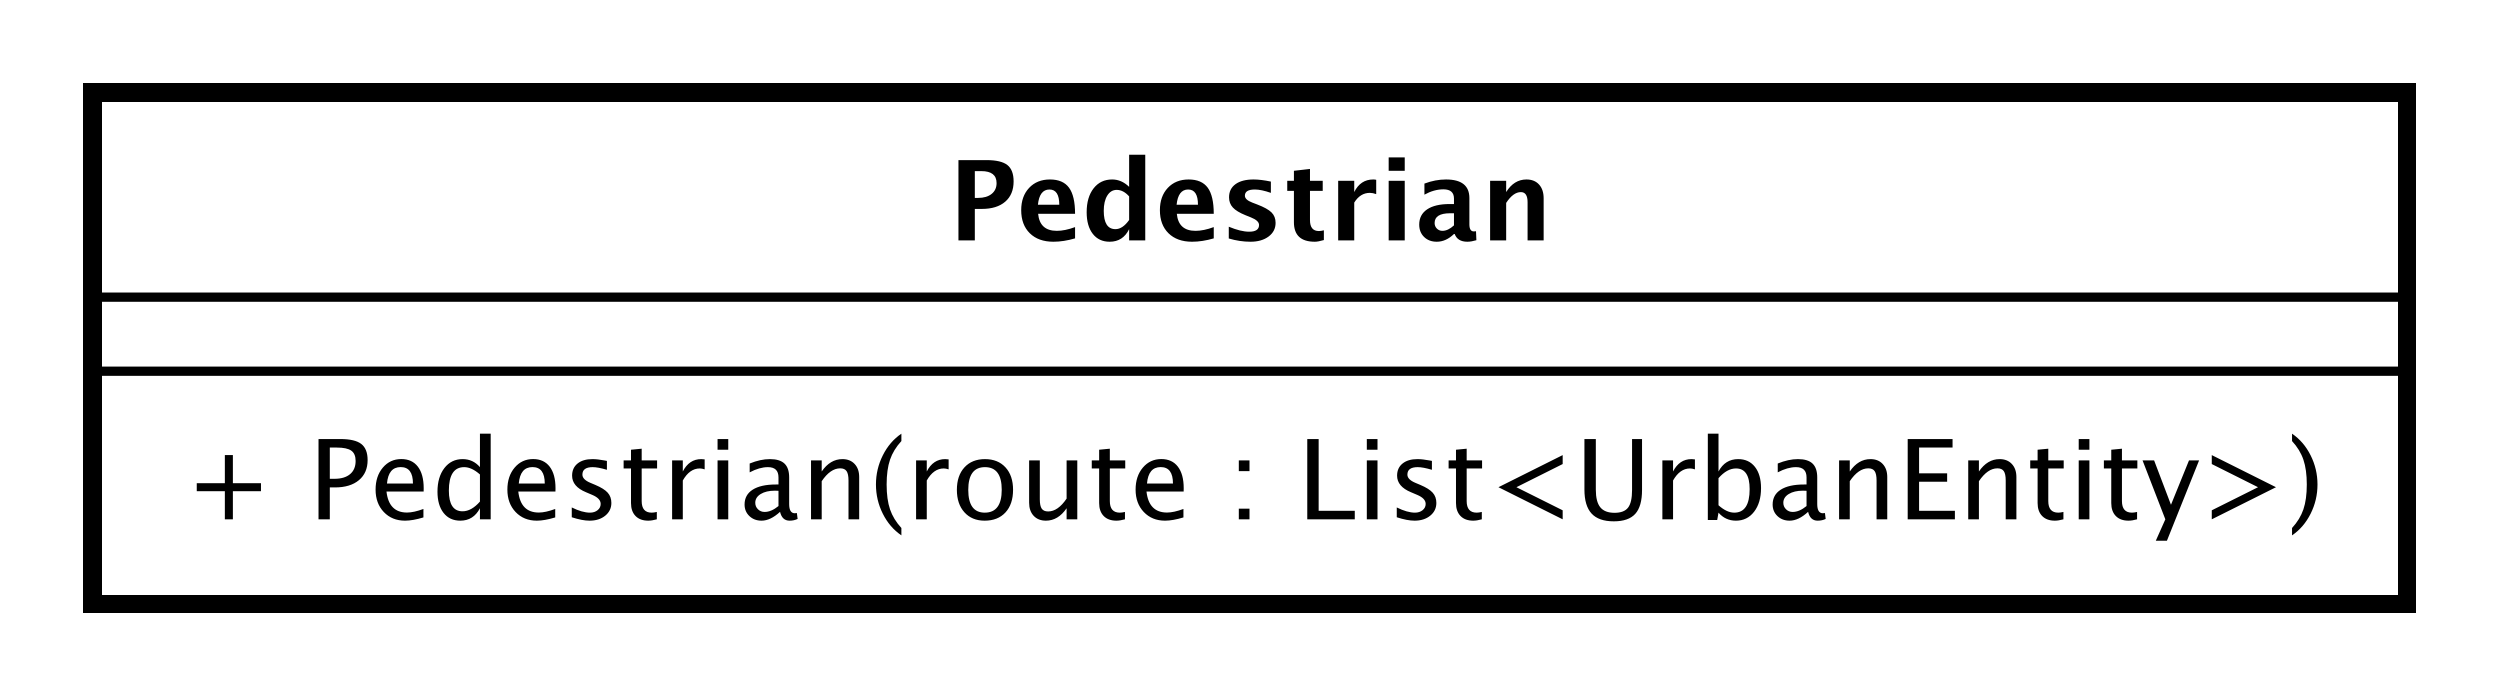 <?xml version="1.0" encoding="UTF-8"?>
<!DOCTYPE svg PUBLIC '-//W3C//DTD SVG 1.0//EN'
          'http://www.w3.org/TR/2001/REC-SVG-20010904/DTD/svg10.dtd'>
<svg xmlns:xlink="http://www.w3.org/1999/xlink" style="fill-opacity:1; color-rendering:auto; color-interpolation:auto; text-rendering:auto; stroke:black; stroke-linecap:square; stroke-miterlimit:10; shape-rendering:auto; stroke-opacity:1; fill:black; stroke-dasharray:none; font-weight:normal; stroke-width:1; font-family:&apos;Dialog&apos;; font-style:normal; stroke-linejoin:miter; font-size:12; stroke-dashoffset:0; image-rendering:auto;" width="360" height="100" xmlns="http://www.w3.org/2000/svg"
><rect width="100%" height="100%" fill="#808080" stroke="none"/><!--Generated by the Batik Graphics2D SVG Generator--><defs id="genericDefs"
  /><g
  ><defs id="defs1"
    ><clipPath clipPathUnits="userSpaceOnUse" id="clipPath1"
      ><path d="M0 0 L360 0 L360 100 L0 100 L0 0 Z"
      /></clipPath
      ><clipPath clipPathUnits="userSpaceOnUse" id="clipPath2"
      ><path d="M182 128 L452 128 L452 203 L182 203 L182 128 Z"
      /></clipPath
      ><clipPath clipPathUnits="userSpaceOnUse" id="clipPath3"
      ><path d="M-20 -56.133 L250 -56.133 L250 18.867 L-20 18.867 L-20 -56.133 Z"
      /></clipPath
      ><clipPath clipPathUnits="userSpaceOnUse" id="clipPath4"
      ><path d="M-102.5 -26 L167.5 -26 L167.5 49 L-102.5 49 L-102.5 -26 Z"
      /></clipPath
    ></defs
    ><g style="fill:white; stroke:white;"
    ><rect x="0" y="0" width="360" style="clip-path:url(#clipPath1); stroke:none;" height="100"
      /><rect x="192" y="138" transform="scale(1.333,1.333) translate(-182,-128)" width="250" style="clip-path:url(#clipPath2); text-rendering:geometricPrecision; shape-rendering:crispEdges; stroke:none; stroke-width:2;" height="55.266"
    /></g
    ><g style="text-rendering:geometricPrecision; stroke-width:2; shape-rendering:crispEdges;" transform="scale(1.333,1.333) translate(-182,-128)"
    ><rect x="192" y="138" width="250" style="fill:none; clip-path:url(#clipPath2);" height="55.266"
    /></g
    ><g style="text-rendering:optimizeLegibility; stroke-width:2; font-family:sans-serif;" transform="matrix(1.333,0,0,1.333,-242.667,-170.667) translate(202,184.133)"
    ><path d="M4.336 0 L4.336 -3.035 L1.301 -3.035 L1.301 -3.902 L4.336 -3.902 L4.336 -6.938 L5.203 -6.938 L5.203 -3.902 L8.238 -3.902 L8.238 -3.035 L5.203 -3.035 L5.203 0 ZM14.455 0 L14.455 -8.672 L16.816 -8.672 Q18.387 -8.672 19.072 -8.142 Q19.758 -7.611 19.758 -6.398 Q19.758 -5.016 18.82 -4.231 Q17.883 -3.445 16.219 -3.445 L15.674 -3.445 L15.674 0 ZM15.674 -4.377 L16.172 -4.377 Q17.268 -4.377 17.865 -4.881 Q18.463 -5.385 18.463 -6.305 Q18.463 -7.084 17.994 -7.418 Q17.525 -7.752 16.43 -7.752 L15.674 -7.752 ZM25.787 -0.205 Q24.627 0.146 23.801 0.146 Q22.395 0.146 21.507 -0.788 Q20.619 -1.723 20.619 -3.211 Q20.619 -4.658 21.401 -5.584 Q22.184 -6.51 23.402 -6.51 Q24.557 -6.51 25.186 -5.689 Q25.816 -4.869 25.816 -3.357 L25.811 -3 L21.797 -3 Q22.049 -0.732 24.018 -0.732 Q24.738 -0.732 25.787 -1.119 ZM21.85 -3.867 L24.656 -3.867 Q24.656 -5.643 23.332 -5.643 Q22.002 -5.643 21.85 -3.867 ZM31.893 0 L31.893 -1.195 Q31.189 0.146 29.771 0.146 Q28.623 0.146 27.964 -0.691 Q27.305 -1.529 27.305 -2.982 Q27.305 -4.57 28.052 -5.537 Q28.799 -6.504 30.018 -6.504 Q31.148 -6.504 31.893 -5.637 L31.893 -9.252 L33.053 -9.252 L33.053 0 ZM31.893 -4.846 Q30.996 -5.637 30.193 -5.637 Q28.535 -5.637 28.535 -3.1 Q28.535 -0.867 30.012 -0.867 Q30.973 -0.867 31.893 -1.916 ZM40.025 -0.205 Q38.865 0.146 38.039 0.146 Q36.633 0.146 35.745 -0.788 Q34.857 -1.723 34.857 -3.211 Q34.857 -4.658 35.64 -5.584 Q36.422 -6.51 37.641 -6.51 Q38.795 -6.51 39.425 -5.689 Q40.055 -4.869 40.055 -3.357 L40.049 -3 L36.035 -3 Q36.287 -0.732 38.256 -0.732 Q38.977 -0.732 40.025 -1.119 ZM36.088 -3.867 L38.895 -3.867 Q38.895 -5.643 37.57 -5.643 Q36.24 -5.643 36.088 -3.867 ZM43.734 0.146 Q42.943 0.146 41.812 -0.223 L41.812 -1.283 Q42.943 -0.721 43.781 -0.721 Q44.279 -0.721 44.607 -0.99 Q44.935 -1.26 44.935 -1.664 Q44.935 -2.256 44.016 -2.643 L43.342 -2.93 Q41.848 -3.551 41.848 -4.717 Q41.848 -5.549 42.437 -6.026 Q43.025 -6.504 44.051 -6.504 Q44.584 -6.504 45.369 -6.357 L45.609 -6.311 L45.609 -5.35 Q44.643 -5.637 44.074 -5.637 Q42.961 -5.637 42.961 -4.828 Q42.961 -4.307 43.805 -3.949 L44.361 -3.715 Q45.305 -3.316 45.697 -2.874 Q46.09 -2.432 46.09 -1.77 Q46.09 -0.932 45.428 -0.393 Q44.766 0.146 43.734 0.146 ZM50.074 0.146 Q49.195 0.146 48.703 -0.357 Q48.211 -0.861 48.211 -1.758 L48.211 -5.496 L47.414 -5.496 L47.414 -6.363 L48.211 -6.363 L48.211 -7.518 L49.365 -7.629 L49.365 -6.363 L51.029 -6.363 L51.029 -5.496 L49.365 -5.496 L49.365 -1.969 Q49.365 -0.721 50.443 -0.721 Q50.672 -0.721 51 -0.797 L51 0 Q50.467 0.146 50.074 0.146 ZM52.652 0 L52.652 -6.363 L53.807 -6.363 L53.807 -5.168 Q54.492 -6.504 55.799 -6.504 Q55.975 -6.504 56.168 -6.475 L56.168 -5.396 Q55.869 -5.496 55.641 -5.496 Q54.545 -5.496 53.807 -4.195 L53.807 0 ZM57.562 0 L57.562 -6.363 L58.717 -6.363 L58.717 0 ZM57.562 -7.518 L57.562 -8.672 L58.717 -8.672 L58.717 -7.518 ZM64.312 -0.809 Q63.275 0.146 62.315 0.146 Q61.523 0.146 61.002 -0.349 Q60.48 -0.844 60.48 -1.6 Q60.48 -2.643 61.356 -3.202 Q62.232 -3.762 63.867 -3.762 L64.143 -3.762 L64.143 -4.529 Q64.143 -5.637 63.006 -5.637 Q62.092 -5.637 61.031 -5.074 L61.031 -6.029 Q62.197 -6.504 63.217 -6.504 Q64.283 -6.504 64.79 -6.023 Q65.297 -5.543 65.297 -4.529 L65.297 -1.647 Q65.297 -0.656 65.906 -0.656 Q65.982 -0.656 66.129 -0.68 L66.211 -0.041 Q65.818 0.146 65.344 0.146 Q64.535 0.146 64.312 -0.809 ZM64.143 -1.435 L64.143 -3.082 L63.756 -3.094 Q62.807 -3.094 62.221 -2.733 Q61.635 -2.373 61.635 -1.787 Q61.635 -1.371 61.928 -1.084 Q62.221 -0.797 62.643 -0.797 Q63.363 -0.797 64.143 -1.435 ZM67.658 0 L67.658 -6.363 L68.812 -6.363 L68.812 -5.168 Q69.727 -6.504 71.051 -6.504 Q71.877 -6.504 72.369 -5.979 Q72.861 -5.455 72.861 -4.57 L72.861 0 L71.707 0 L71.707 -4.195 Q71.707 -4.904 71.499 -5.206 Q71.291 -5.508 70.811 -5.508 Q69.75 -5.508 68.812 -4.119 L68.812 0 ZM77.42 0.938 L77.42 1.734 Q76.154 0.873 75.413 -0.606 Q74.672 -2.086 74.672 -3.762 Q74.672 -5.432 75.413 -6.911 Q76.154 -8.391 77.42 -9.252 L77.42 -8.455 Q76.559 -7.518 76.192 -6.439 Q75.826 -5.361 75.826 -3.762 Q75.826 -2.156 76.192 -1.078 Q76.559 0 77.42 0.938 ZM79.008 0 L79.008 -6.363 L80.162 -6.363 L80.162 -5.168 Q80.848 -6.504 82.154 -6.504 Q82.33 -6.504 82.523 -6.475 L82.523 -5.396 Q82.225 -5.496 81.996 -5.496 Q80.9 -5.496 80.162 -4.195 L80.162 0 ZM86.408 0.146 Q85.043 0.146 84.228 -0.759 Q83.414 -1.664 83.414 -3.182 Q83.414 -4.717 84.231 -5.61 Q85.049 -6.504 86.449 -6.504 Q87.85 -6.504 88.667 -5.61 Q89.484 -4.717 89.484 -3.193 Q89.484 -1.635 88.664 -0.744 Q87.844 0.146 86.408 0.146 ZM86.426 -0.721 Q88.26 -0.721 88.26 -3.193 Q88.26 -5.637 86.449 -5.637 Q84.644 -5.637 84.644 -3.182 Q84.644 -0.721 86.426 -0.721 ZM95.268 0 L95.268 -1.195 Q94.348 0.146 93.035 0.146 Q92.203 0.146 91.711 -0.378 Q91.219 -0.902 91.219 -1.793 L91.219 -6.363 L92.373 -6.363 L92.373 -2.168 Q92.373 -1.453 92.581 -1.151 Q92.789 -0.85 93.275 -0.85 Q94.33 -0.85 95.268 -2.238 L95.268 -6.363 L96.422 -6.363 L96.422 0 ZM100.647 0.146 Q99.768 0.146 99.275 -0.357 Q98.783 -0.861 98.783 -1.758 L98.783 -5.496 L97.986 -5.496 L97.986 -6.363 L98.783 -6.363 L98.783 -7.518 L99.938 -7.629 L99.938 -6.363 L101.602 -6.363 L101.602 -5.496 L99.938 -5.496 L99.938 -1.969 Q99.938 -0.721 101.016 -0.721 Q101.244 -0.721 101.572 -0.797 L101.572 0 Q101.039 0.146 100.647 0.146 ZM107.889 -0.205 Q106.728 0.146 105.902 0.146 Q104.496 0.146 103.608 -0.788 Q102.721 -1.723 102.721 -3.211 Q102.721 -4.658 103.503 -5.584 Q104.285 -6.51 105.504 -6.51 Q106.658 -6.51 107.288 -5.689 Q107.918 -4.869 107.918 -3.357 L107.912 -3 L103.898 -3 Q104.15 -0.732 106.119 -0.732 Q106.84 -0.732 107.889 -1.119 ZM103.951 -3.867 L106.758 -3.867 Q106.758 -5.643 105.434 -5.643 Q104.103 -5.643 103.951 -3.867 ZM113.871 0 L113.871 -1.154 L115.025 -1.154 L115.025 0 ZM113.871 -5.203 L113.871 -6.363 L115.025 -6.363 L115.025 -5.203 ZM121.266 0 L121.266 -8.672 L122.496 -8.672 L122.496 -0.92 L126.398 -0.92 L126.398 0 ZM127.699 0 L127.699 -6.363 L128.853 -6.363 L128.853 0 ZM127.699 -7.518 L127.699 -8.672 L128.853 -8.672 L128.853 -7.518 ZM132.856 0.146 Q132.065 0.146 130.934 -0.223 L130.934 -1.283 Q132.065 -0.721 132.902 -0.721 Q133.4 -0.721 133.728 -0.99 Q134.057 -1.26 134.057 -1.664 Q134.057 -2.256 133.137 -2.643 L132.463 -2.93 Q130.969 -3.551 130.969 -4.717 Q130.969 -5.549 131.558 -6.026 Q132.147 -6.504 133.172 -6.504 Q133.705 -6.504 134.49 -6.357 L134.731 -6.311 L134.731 -5.35 Q133.764 -5.637 133.195 -5.637 Q132.082 -5.637 132.082 -4.828 Q132.082 -4.307 132.926 -3.949 L133.482 -3.715 Q134.426 -3.316 134.818 -2.874 Q135.211 -2.432 135.211 -1.77 Q135.211 -0.932 134.549 -0.393 Q133.887 0.146 132.856 0.146 ZM139.195 0.146 Q138.316 0.146 137.824 -0.357 Q137.332 -0.861 137.332 -1.758 L137.332 -5.496 L136.535 -5.496 L136.535 -6.363 L137.332 -6.363 L137.332 -7.518 L138.486 -7.629 L138.486 -6.363 L140.15 -6.363 L140.15 -5.496 L138.486 -5.496 L138.486 -1.969 Q138.486 -0.721 139.565 -0.721 Q139.793 -0.721 140.121 -0.797 L140.121 0 Q139.588 0.146 139.195 0.146 ZM148.857 0 L141.92 -3.469 L148.857 -6.938 L148.857 -5.971 L143.859 -3.469 L148.857 -0.973 ZM151.207 -8.672 L152.438 -8.672 L152.438 -3.199 Q152.438 -1.893 152.921 -1.298 Q153.404 -0.703 154.459 -0.703 Q155.49 -0.703 155.921 -1.263 Q156.352 -1.822 156.352 -3.158 L156.352 -8.672 L157.43 -8.672 L157.43 -3.176 Q157.43 -1.4 156.7 -0.592 Q155.971 0.217 154.377 0.217 Q152.754 0.217 151.981 -0.621 Q151.207 -1.459 151.207 -3.211 ZM159.627 0 L159.627 -6.363 L160.781 -6.363 L160.781 -5.168 Q161.467 -6.504 162.773 -6.504 Q162.949 -6.504 163.143 -6.475 L163.143 -5.396 Q162.844 -5.496 162.615 -5.496 Q161.519 -5.496 160.781 -4.195 L160.781 0 ZM164.537 0.07 L164.537 -9.252 L165.691 -9.252 L165.691 -5.168 Q166.4 -6.504 167.818 -6.504 Q168.967 -6.504 169.626 -5.666 Q170.285 -4.828 170.285 -3.375 Q170.285 -1.793 169.538 -0.823 Q168.791 0.146 167.572 0.146 Q166.441 0.146 165.691 -0.721 L165.551 0.07 ZM165.691 -1.518 Q166.582 -0.721 167.391 -0.721 Q169.055 -0.721 169.055 -3.258 Q169.055 -5.496 167.578 -5.496 Q166.611 -5.496 165.691 -4.447 ZM175.371 -0.809 Q174.334 0.146 173.373 0.146 Q172.582 0.146 172.06 -0.349 Q171.539 -0.844 171.539 -1.6 Q171.539 -2.643 172.415 -3.202 Q173.291 -3.762 174.926 -3.762 L175.201 -3.762 L175.201 -4.529 Q175.201 -5.637 174.065 -5.637 Q173.15 -5.637 172.09 -5.074 L172.09 -6.029 Q173.256 -6.504 174.275 -6.504 Q175.342 -6.504 175.849 -6.023 Q176.356 -5.543 176.356 -4.529 L176.356 -1.647 Q176.356 -0.656 176.965 -0.656 Q177.041 -0.656 177.188 -0.68 L177.269 -0.041 Q176.877 0.146 176.402 0.146 Q175.594 0.146 175.371 -0.809 ZM175.201 -1.435 L175.201 -3.082 L174.815 -3.094 Q173.865 -3.094 173.279 -2.733 Q172.693 -2.373 172.693 -1.787 Q172.693 -1.371 172.986 -1.084 Q173.279 -0.797 173.701 -0.797 Q174.422 -0.797 175.201 -1.435 ZM178.717 0 L178.717 -6.363 L179.871 -6.363 L179.871 -5.168 Q180.785 -6.504 182.109 -6.504 Q182.935 -6.504 183.428 -5.979 Q183.92 -5.455 183.92 -4.57 L183.92 0 L182.766 0 L182.766 -4.195 Q182.766 -4.904 182.558 -5.206 Q182.35 -5.508 181.869 -5.508 Q180.809 -5.508 179.871 -4.119 L179.871 0 ZM186.129 0 L186.129 -8.672 L190.975 -8.672 L190.975 -7.752 L187.359 -7.752 L187.359 -4.969 L190.389 -4.969 L190.389 -4.061 L187.359 -4.061 L187.359 -0.92 L191.227 -0.92 L191.227 0 ZM192.668 0 L192.668 -6.363 L193.822 -6.363 L193.822 -5.168 Q194.736 -6.504 196.06 -6.504 Q196.887 -6.504 197.379 -5.979 Q197.871 -5.455 197.871 -4.57 L197.871 0 L196.717 0 L196.717 -4.195 Q196.717 -4.904 196.509 -5.206 Q196.301 -5.508 195.82 -5.508 Q194.76 -5.508 193.822 -4.119 L193.822 0 ZM202.025 0.146 Q201.147 0.146 200.654 -0.357 Q200.162 -0.861 200.162 -1.758 L200.162 -5.496 L199.365 -5.496 L199.365 -6.363 L200.162 -6.363 L200.162 -7.518 L201.316 -7.629 L201.316 -6.363 L202.981 -6.363 L202.981 -5.496 L201.316 -5.496 L201.316 -1.969 Q201.316 -0.721 202.394 -0.721 Q202.623 -0.721 202.951 -0.797 L202.951 0 Q202.418 0.146 202.025 0.146 ZM204.603 0 L204.603 -6.363 L205.758 -6.363 L205.758 0 ZM204.603 -7.518 L204.603 -8.672 L205.758 -8.672 L205.758 -7.518 ZM209.982 0.146 Q209.103 0.146 208.611 -0.357 Q208.119 -0.861 208.119 -1.758 L208.119 -5.496 L207.322 -5.496 L207.322 -6.363 L208.119 -6.363 L208.119 -7.518 L209.273 -7.629 L209.273 -6.363 L210.938 -6.363 L210.938 -5.496 L209.273 -5.496 L209.273 -1.969 Q209.273 -0.721 210.352 -0.721 Q210.58 -0.721 210.908 -0.797 L210.908 0 Q210.375 0.146 209.982 0.146 ZM212.93 2.314 L213.961 0 L211.5 -6.363 L212.748 -6.363 L214.57 -1.57 L216.516 -6.363 L217.606 -6.363 L214.131 2.314 ZM218.977 0 L225.914 -3.469 L218.977 -6.938 L218.977 -5.971 L223.975 -3.469 L218.977 -0.973 ZM227.648 0.938 L227.648 1.734 Q228.914 0.873 229.655 -0.606 Q230.397 -2.086 230.397 -3.762 Q230.397 -5.432 229.655 -6.911 Q228.914 -8.391 227.648 -9.252 L227.648 -8.455 Q228.51 -7.518 228.876 -6.439 Q229.242 -5.361 229.242 -3.762 Q229.242 -2.156 228.876 -1.078 Q228.51 0 227.648 0.938 Z" style="stroke:none; clip-path:url(#clipPath3);"
    /></g
    ><g style="font-family:sans-serif; text-rendering:optimizeLegibility;" transform="matrix(1.333,0,0,1.333,-242.667,-170.667)"
    ><line x1="192" x2="442" y1="168.133" style="fill:none; clip-path:url(#clipPath2);" y2="168.133"
      /><line x1="192" x2="442" y1="160.133" style="fill:none; clip-path:url(#clipPath2);" y2="160.133"
    /></g
    ><g style="text-rendering:optimizeLegibility; font-weight:bold; font-family:sans-serif;" transform="matrix(1.333,0,0,1.333,-242.667,-170.667) translate(284.5,154)"
    ><path d="M1.084 0 L1.084 -8.672 L4.107 -8.672 Q5.689 -8.672 6.366 -8.142 Q7.043 -7.611 7.043 -6.369 Q7.043 -4.963 6.138 -4.181 Q5.232 -3.398 3.603 -3.398 L2.853 -3.398 L2.853 0 ZM2.853 -4.588 L3.205 -4.588 Q4.131 -4.588 4.667 -5.019 Q5.203 -5.449 5.203 -6.188 Q5.203 -7.482 3.557 -7.482 L2.853 -7.482 ZM13.682 -0.217 Q12.445 0.146 11.338 0.146 Q9.727 0.146 8.795 -0.768 Q7.863 -1.682 7.863 -3.264 Q7.863 -4.758 8.716 -5.669 Q9.568 -6.58 10.969 -6.58 Q12.381 -6.58 13.031 -5.689 Q13.682 -4.799 13.682 -2.871 L9.691 -2.871 Q9.867 -1.031 11.713 -1.031 Q12.586 -1.031 13.682 -1.435 ZM9.668 -3.85 L11.977 -3.85 Q11.977 -5.496 10.916 -5.496 Q9.838 -5.496 9.668 -3.85 ZM19.523 0 L19.523 -1.213 Q18.855 0.146 17.42 0.146 Q16.26 0.146 15.598 -0.703 Q14.935 -1.553 14.935 -3.041 Q14.935 -4.658 15.683 -5.619 Q16.43 -6.58 17.689 -6.58 Q18.697 -6.58 19.523 -5.783 L19.523 -9.252 L21.264 -9.252 L21.264 0 ZM19.523 -4.752 Q18.896 -5.455 18.182 -5.455 Q17.543 -5.455 17.162 -4.84 Q16.781 -4.225 16.781 -3.188 Q16.781 -1.213 18.047 -1.213 Q18.82 -1.213 19.523 -2.203 ZM28.664 -0.217 Q27.428 0.146 26.32 0.146 Q24.709 0.146 23.777 -0.768 Q22.846 -1.682 22.846 -3.264 Q22.846 -4.758 23.698 -5.669 Q24.551 -6.58 25.951 -6.58 Q27.363 -6.58 28.014 -5.689 Q28.664 -4.799 28.664 -2.871 L24.674 -2.871 Q24.85 -1.031 26.695 -1.031 Q27.568 -1.031 28.664 -1.435 ZM24.65 -3.85 L26.959 -3.85 Q26.959 -5.496 25.898 -5.496 Q24.82 -5.496 24.65 -3.85 ZM30.287 -0.205 L30.287 -1.477 Q31.576 -0.938 32.49 -0.938 Q33.557 -0.938 33.557 -1.664 Q33.557 -2.133 32.678 -2.484 L32.092 -2.719 Q31.137 -3.106 30.727 -3.551 Q30.316 -3.996 30.316 -4.652 Q30.316 -5.566 31.014 -6.073 Q31.711 -6.58 32.965 -6.58 Q33.75 -6.58 34.834 -6.352 L34.834 -5.133 Q33.791 -5.496 33.105 -5.496 Q32.027 -5.496 32.027 -4.828 Q32.027 -4.389 32.824 -4.084 L33.328 -3.891 Q34.459 -3.463 34.901 -3.023 Q35.344 -2.584 35.344 -1.893 Q35.344 -0.984 34.591 -0.419 Q33.838 0.146 32.631 0.146 Q31.471 0.146 30.287 -0.205 ZM40.559 -0.035 Q39.938 0.146 39.58 0.146 Q37.324 0.146 37.324 -1.963 L37.324 -5.35 L36.603 -5.35 L36.603 -6.434 L37.324 -6.434 L37.324 -7.518 L39.059 -7.717 L39.059 -6.434 L40.435 -6.434 L40.435 -5.35 L39.059 -5.35 L39.059 -2.191 Q39.059 -1.008 40.025 -1.008 Q40.248 -1.008 40.559 -1.09 ZM42.105 0 L42.105 -6.434 L43.84 -6.434 L43.84 -5.221 Q44.514 -6.58 45.891 -6.58 Q46.055 -6.58 46.213 -6.545 L46.213 -4.998 Q45.844 -5.133 45.527 -5.133 Q44.49 -5.133 43.84 -4.084 L43.84 0 ZM47.56 0 L47.56 -6.434 L49.295 -6.434 L49.295 0 ZM47.56 -7.518 L47.56 -8.965 L49.295 -8.965 L49.295 -7.518 ZM54.615 -0.691 Q53.748 0.146 52.758 0.146 Q51.914 0.146 51.387 -0.369 Q50.859 -0.885 50.859 -1.705 Q50.859 -2.772 51.712 -3.349 Q52.565 -3.926 54.152 -3.926 L54.615 -3.926 L54.615 -4.512 Q54.615 -5.514 53.473 -5.514 Q52.459 -5.514 51.422 -4.939 L51.422 -6.135 Q52.6 -6.58 53.754 -6.58 Q56.279 -6.58 56.279 -4.57 L56.279 -1.723 Q56.279 -0.967 56.766 -0.967 Q56.853 -0.967 56.994 -0.99 L57.035 -0.018 Q56.484 0.146 56.062 0.146 Q54.996 0.146 54.691 -0.691 ZM54.615 -1.623 L54.615 -2.93 L54.205 -2.93 Q52.523 -2.93 52.523 -1.875 Q52.523 -1.518 52.767 -1.274 Q53.01 -1.031 53.367 -1.031 Q53.977 -1.031 54.615 -1.623 ZM58.518 0 L58.518 -6.434 L60.252 -6.434 L60.252 -5.221 Q61.102 -6.58 62.443 -6.58 Q63.305 -6.58 63.803 -6.035 Q64.301 -5.49 64.301 -4.547 L64.301 0 L62.566 0 L62.566 -4.119 Q62.566 -5.215 61.84 -5.215 Q61.014 -5.215 60.252 -4.049 L60.252 0 Z" style="stroke:none; clip-path:url(#clipPath4);"
    /></g
  ></g
></svg
>

